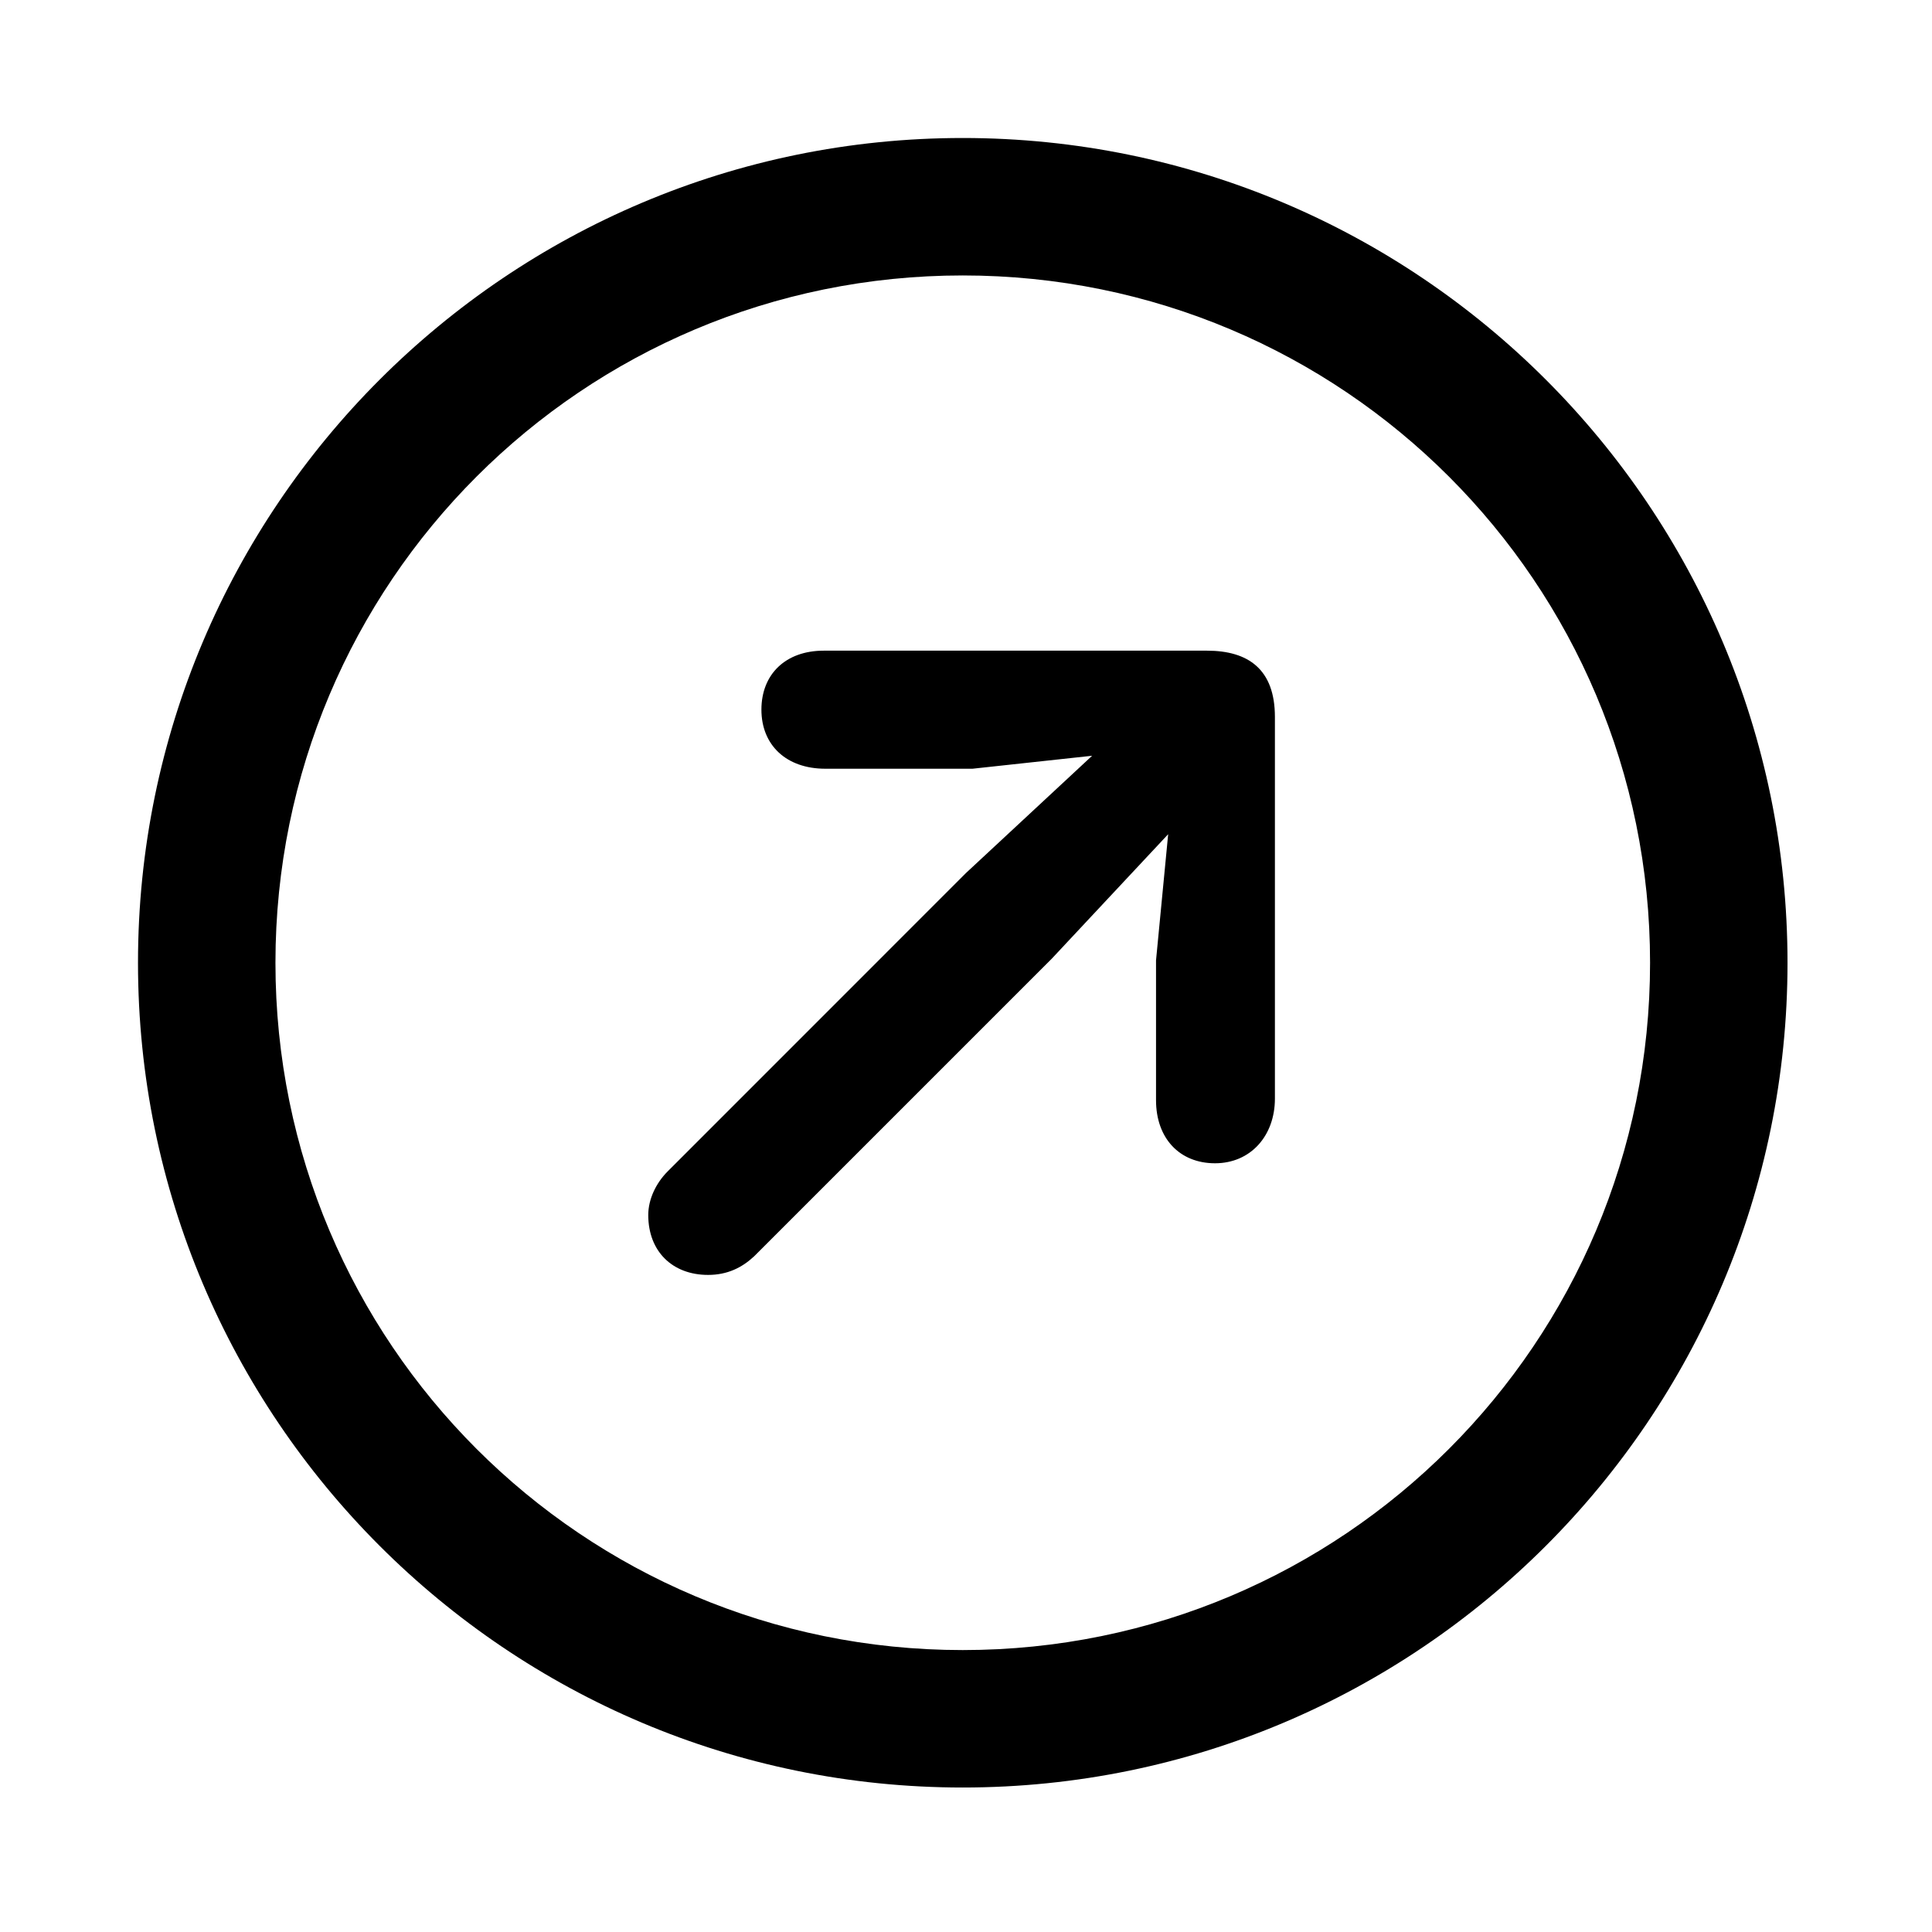 <svg width="28" height="28" viewBox="0 0 28 28" fill="none" xmlns="http://www.w3.org/2000/svg">
<path d="M13.953 25.906C20.551 25.906 25.906 20.551 25.906 13.953C25.906 7.355 20.551 2 13.953 2C7.355 2 2 7.355 2 13.953C2 20.551 7.355 25.906 13.953 25.906ZM13.953 23.914C8.445 23.914 3.992 19.461 3.992 13.953C3.992 8.445 8.445 3.992 13.953 3.992C19.461 3.992 23.914 8.445 23.914 13.953C23.914 19.461 19.461 23.914 13.953 23.914Z" fill="black"/>
<path d="M17.609 16.859C18.125 16.859 18.477 16.461 18.477 15.922V10.391C18.477 9.699 18.09 9.43 17.492 9.43H11.938C11.387 9.43 11.035 9.77 11.035 10.285C11.035 10.801 11.398 11.141 11.961 11.141H14.094L15.828 10.953L14 12.652L9.676 16.977C9.512 17.141 9.395 17.375 9.395 17.609C9.395 18.137 9.746 18.477 10.262 18.477C10.543 18.477 10.754 18.371 10.93 18.207L15.242 13.895L16.93 12.09L16.754 13.918V15.945C16.754 16.496 17.094 16.859 17.609 16.859Z" fill="black"/>
</svg>
